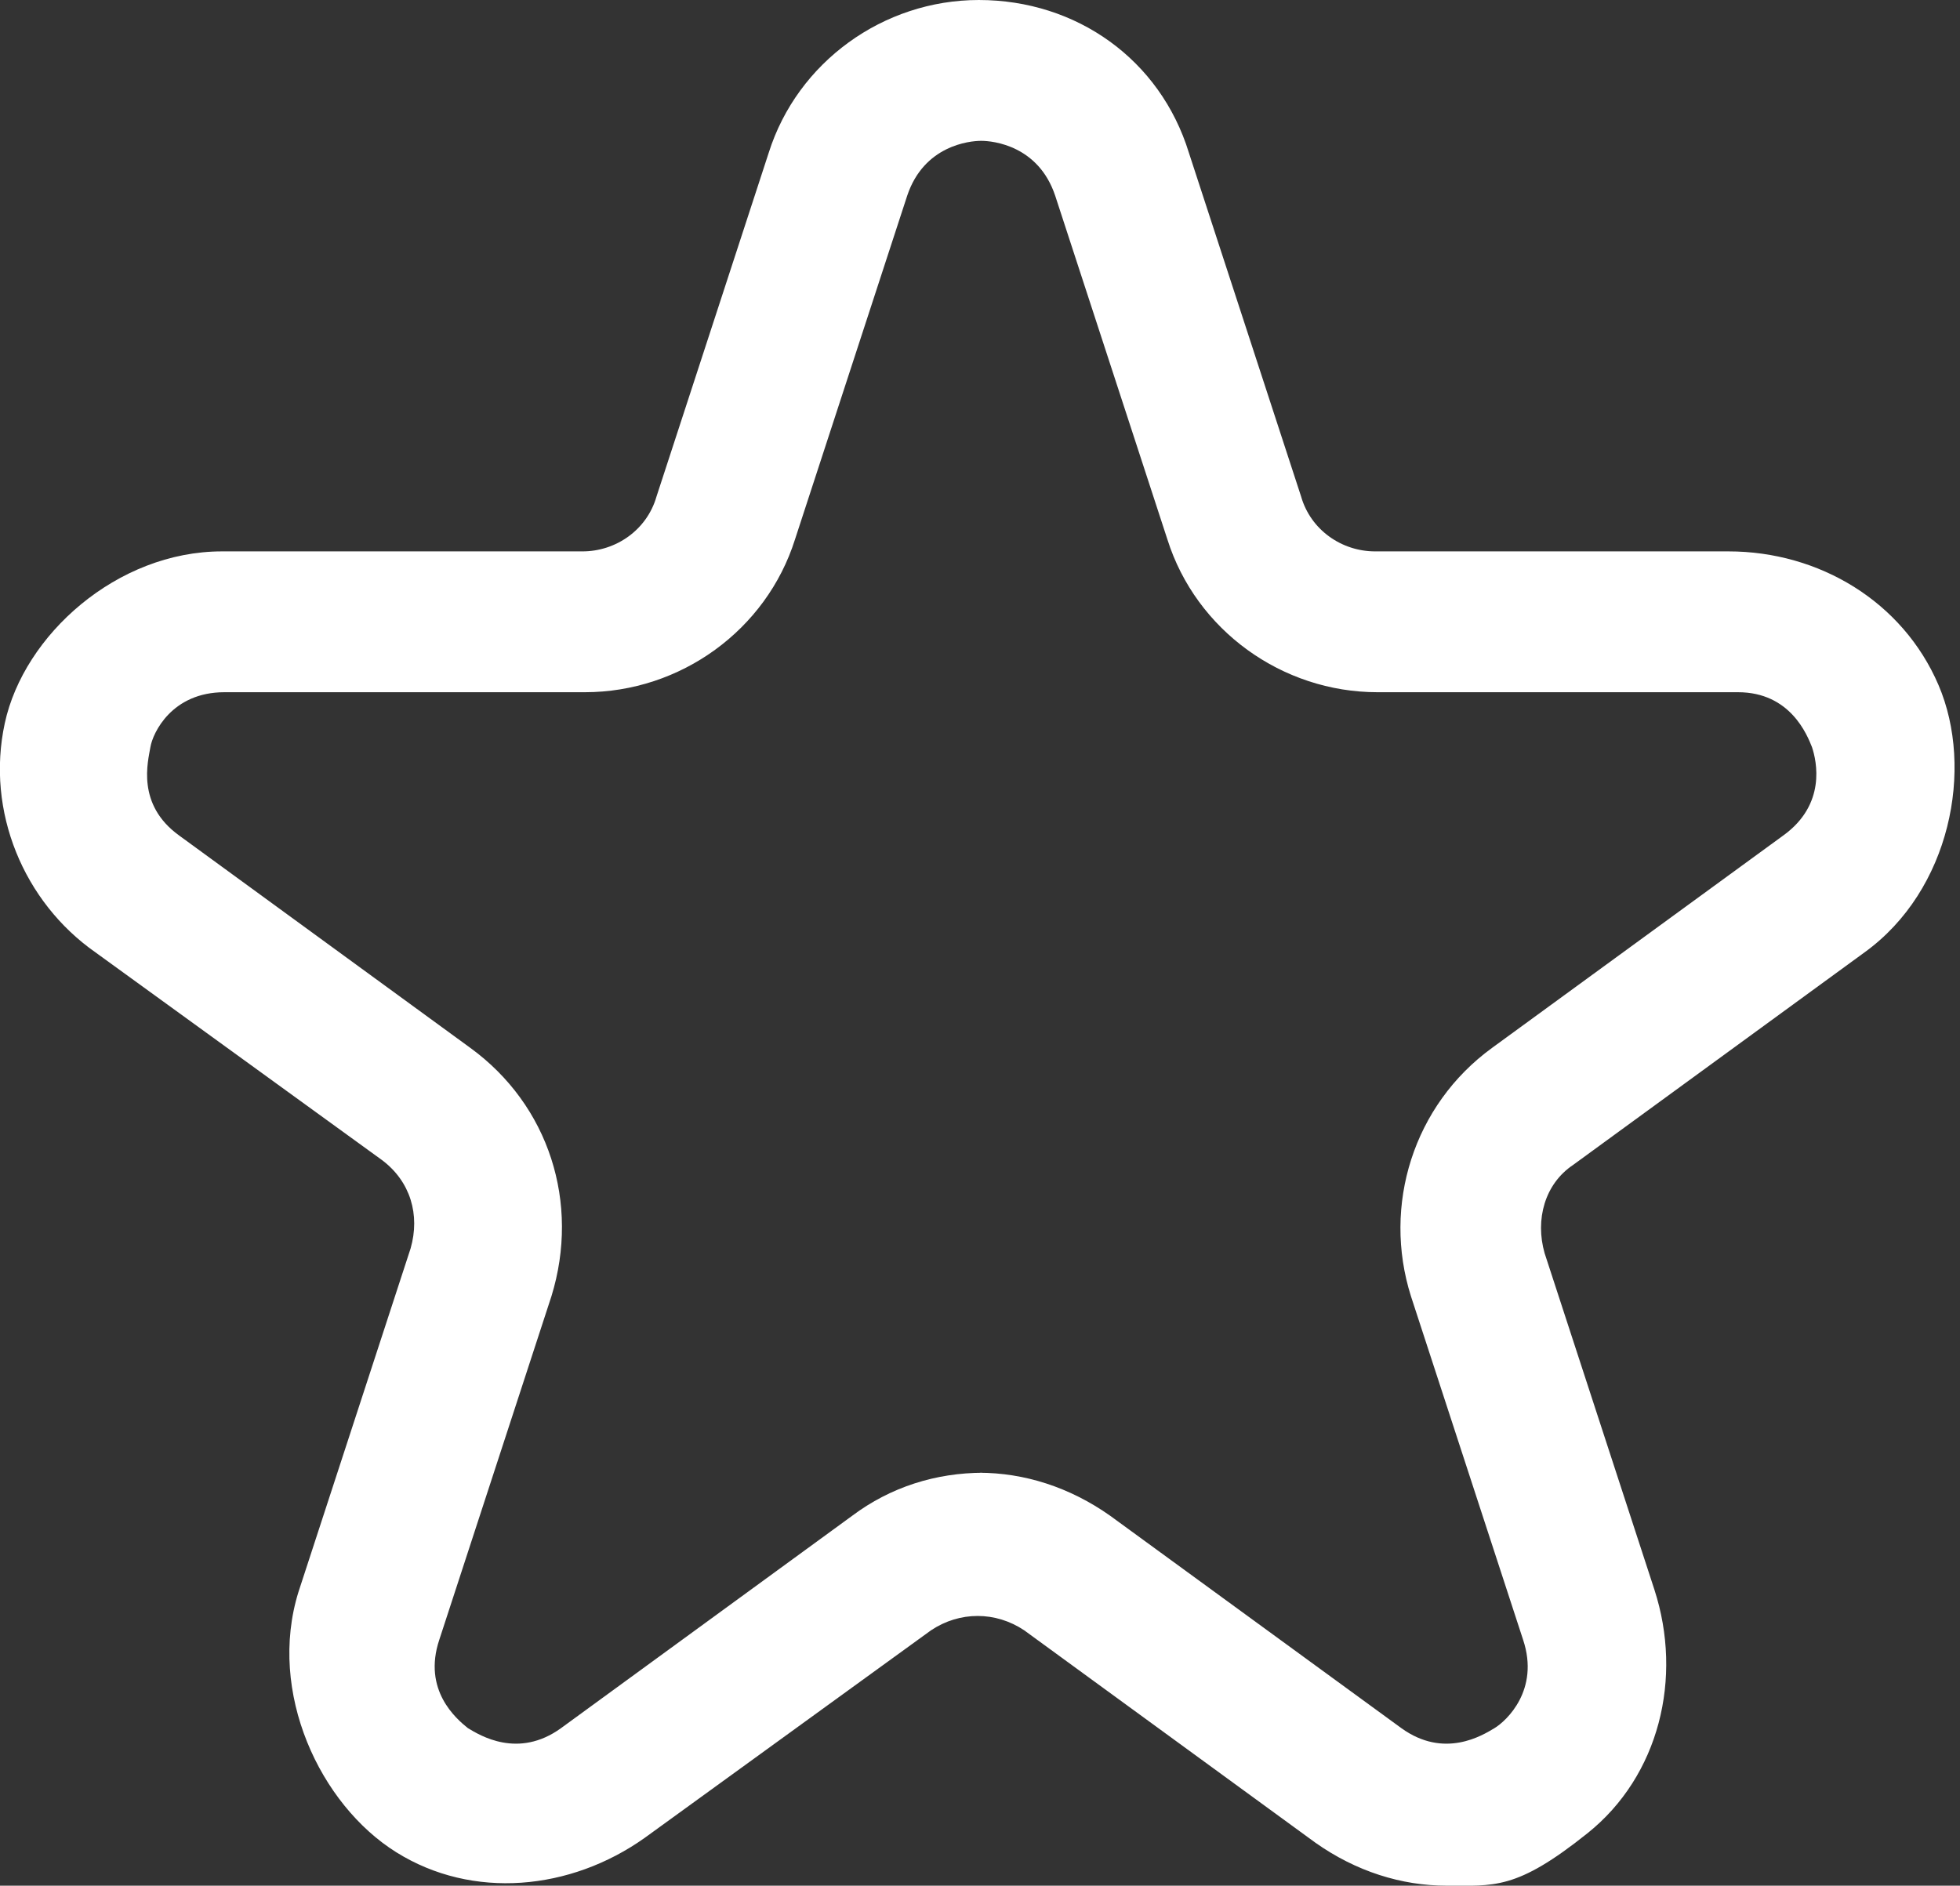 <?xml version="1.0" encoding="UTF-8" ?>
<svg xmlns="http://www.w3.org/2000/svg" viewBox="0 0 82.1 79">
  <rect x="0" y="0" width="82.1" height="79" fill="#333333" stroke="none"/>
  <defs>
    <style>.b{fill:white;}</style>
  </defs>
  <path
    class="b"
    d="M60.6,79c-1.9,0-3.8-.6-5.5-1.8l-12.2-8.9c-1.2-.8-2.7-.8-3.9,0l-12,8.7c-3.1,2.2-7.2,2.6-10.4.6s-5.4-6.7-4.1-10.9l4.7-14.4c.4-1.4,0-2.8-1.2-3.7l-12-8.7C1,37.8-.6,34,.2,30.3s4.7-7.2,9.1-7.2h15.1c1.4,0,2.7-.9,3.1-2.3l4.7-14.4c1.2-3.8,4.8-6.4,8.8-6.4h0c4.1,0,7.6,2.5,8.8,6.4l4.7,14.4c.4,1.4,1.7,2.3,3.1,2.3h14.8c3.8,0,7.3,2.1,8.8,5.6s.5,8.6-3.1,11.2l-12.2,8.9c-1.2.8-1.6,2.3-1.2,3.7l4.6,14.1c1.2,3.7.2,7.8-2.8,10.2s-3.9,2.2-6,2.2ZM41,61.7c1.9,0,3.8.6,5.5,1.8l12.2,8.9c1.8,1.3,3.4.3,3.9,0s1.9-1.6,1.2-3.7l-4.7-14.4c-1.2-3.8.1-8,3.4-10.4l12.2-8.9c1.8-1.3,1.4-3.1,1.2-3.7-.2-.5-.9-2.3-3.1-2.3h-15.1c-4,0-7.6-2.6-8.8-6.4l-4.7-14.4c-.7-2.1-2.6-2.3-3.1-2.3s-2.4.2-3.1,2.3l-4.7,14.4c-1.2,3.8-4.8,6.4-8.8,6.4h-15.1c-2.2,0-3,1.7-3.1,2.3s-.6,2.4,1.2,3.7l12.2,8.9c3.3,2.4,4.6,6.5,3.4,10.4l-4.7,14.4c-.7,2.1.7,3.3,1.2,3.7.5.3,2.1,1.3,3.9,0l12.2-8.9c1.6-1.2,3.5-1.8,5.5-1.8Z"
  />
</svg>
